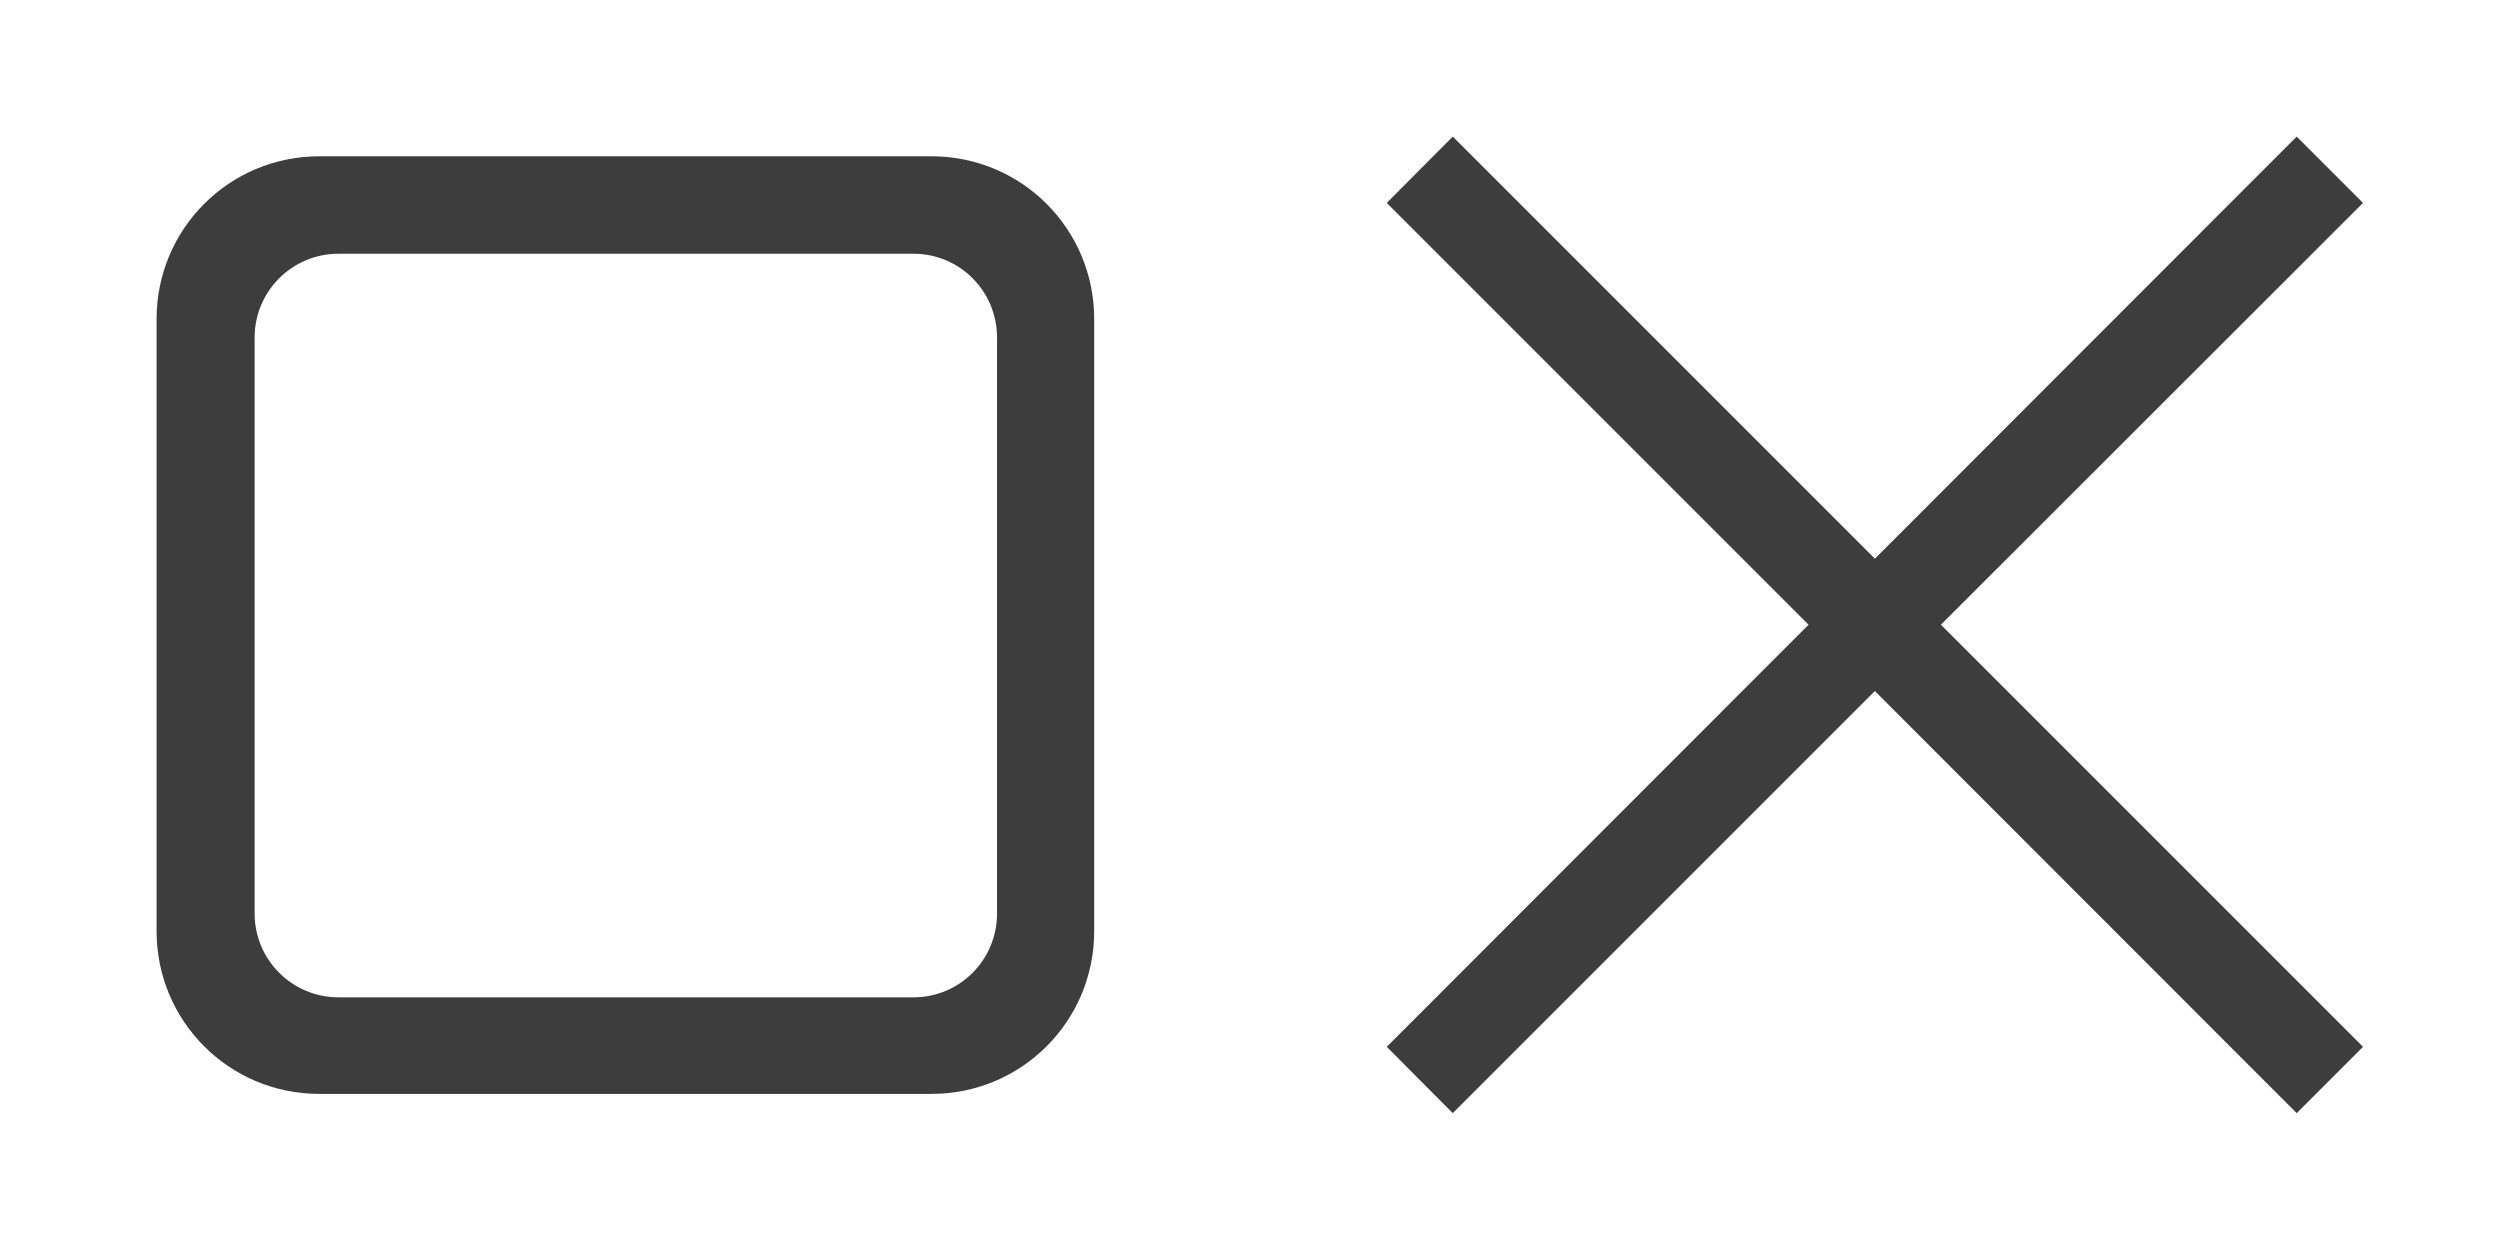 <?xml version="1.0" encoding="UTF-8" standalone="no"?>
<svg
   version="1.1"
   viewBox="0 0 32 16"
   id="svg11"
   sodipodi:docname="mobile.svg"
   inkscape:version="1.2 (dc2aedaf03, 2022-05-15)"
   xmlns:inkscape="http://www.inkscape.org/namespaces/inkscape"
   xmlns:sodipodi="http://sodipodi.sourceforge.net/DTD/sodipodi-0.dtd"
   xmlns="http://www.w3.org/2000/svg"
   xmlns:svg="http://www.w3.org/2000/svg">
  <sodipodi:namedview
     id="namedview13"
     pagecolor="#ffffff"
     bordercolor="#000000"
     borderopacity="0.25"
     inkscape:showpageshadow="2"
     inkscape:pageopacity="0.0"
     inkscape:pagecheckerboard="0"
     inkscape:deskcolor="#d1d1d1"
     showgrid="false"
     inkscape:zoom="24.815029"
     inkscape:cx="20.451316"
     inkscape:cy="12.230492"
     inkscape:window-width="1854"
     inkscape:window-height="1018"
     inkscape:window-x="0"
     inkscape:window-y="0"
     inkscape:window-maximized="1"
     inkscape:current-layer="svg11" />
  <defs
     id="defs3">
    <style
       id="current-color-scheme"
       type="text/css">.ColorScheme-Text {
            color:#3d3d3d;
        }</style>
  </defs>
  <g
     id="mobile-task-switcher"
     transform="matrix(3.78 0 0 3.78 -.003 -.003)"
     class="ColorScheme-Text"
     fill="currentColor">
    <path
       class="ColorScheme-Text"
       d="m1.082 0.53c-0.305 0-0.551 0.246-0.551 0.551v2.073c0 0.305 0.246 0.551 0.551 0.551h2.073c0.305 0 0.551-0.246 0.551-0.551v-2.073c0-0.305-0.246-0.551-0.551-0.551zm0.065 0.33h1.947c0.157 0 0.283 0.127 0.283 0.284v1.95c0 0.157-0.126 0.284-0.283 0.284h-1.947c-0.157 0-0.284-0.127-0.284-0.284v-1.95c0-0.157 0.127-0.284 0.284-0.284z"
       stroke-opacity="0"
       stroke-width=".132"
       id="path5" />
  </g>
  <g
     id="mobile-close-app"
     transform="matrix(3.773 0 0 3.773 .055 .009)"
     fill="currentColor">
    <rect
       style="fill:none;stroke-width:0.53;stroke-linecap:square;stroke-linejoin:round"
       id="rect999"
       width="3.445"
       height="3.445"
       x="4.623"
       y="0.395" />
    <path
       d="M 4.914,0.461 4.69,0.686 6.121,2.117 4.69,3.549 4.914,3.774 6.346,2.342 7.777,3.774 8.002,3.549 6.57,2.117 8.002,0.686 7.777,0.461 6.346,1.893"
       style="fill:currentColor;stroke-width:0.265;stroke-linecap:square"
       class="ColorScheme-Text"
       id="path414" />
  </g>
</svg>
